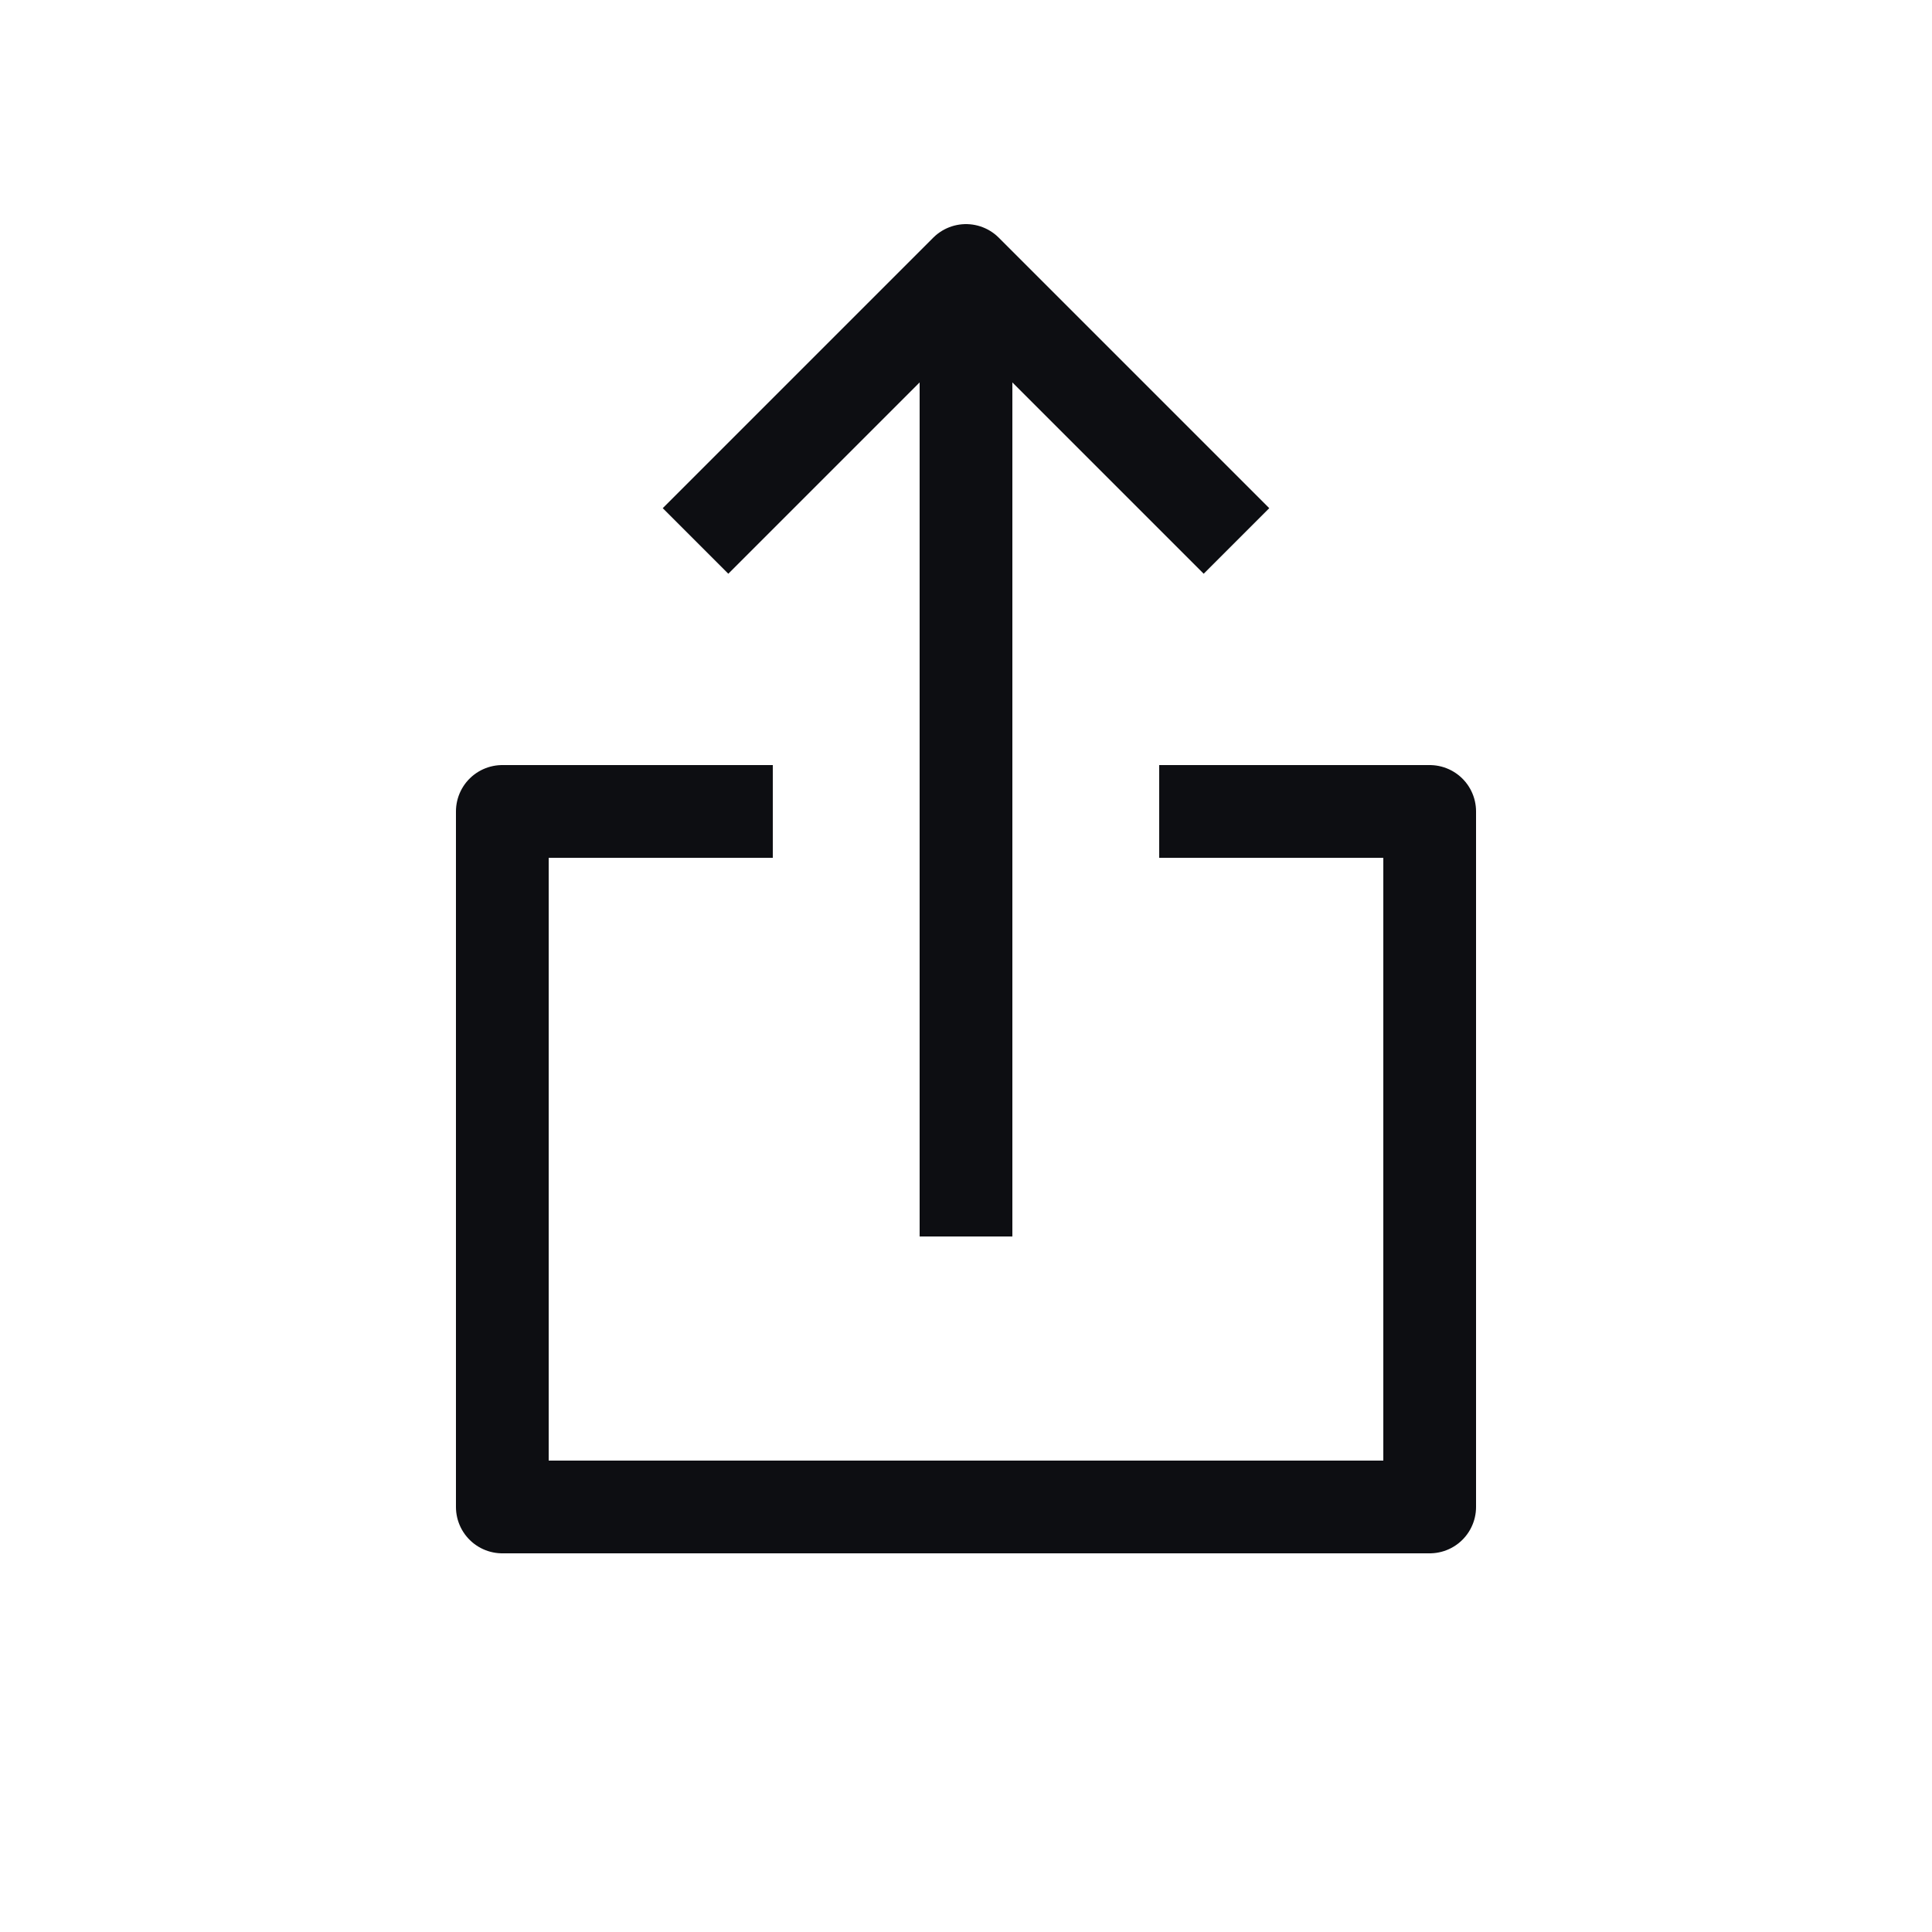 <svg width="25" height="25" viewBox="0 0 25 25" fill="none" xmlns="http://www.w3.org/2000/svg">
<path d="M15 10.5H18.5V19.5H6.5L6.5 10.5H10M12.5 16V3.5" stroke="#0D0E12" stroke-width="1.2" stroke-linejoin="round"/>
<path d="M9 7L12.5 3.5L16 7" stroke="#0D0E12" stroke-width="1.2" stroke-linejoin="round"/>
</svg>
